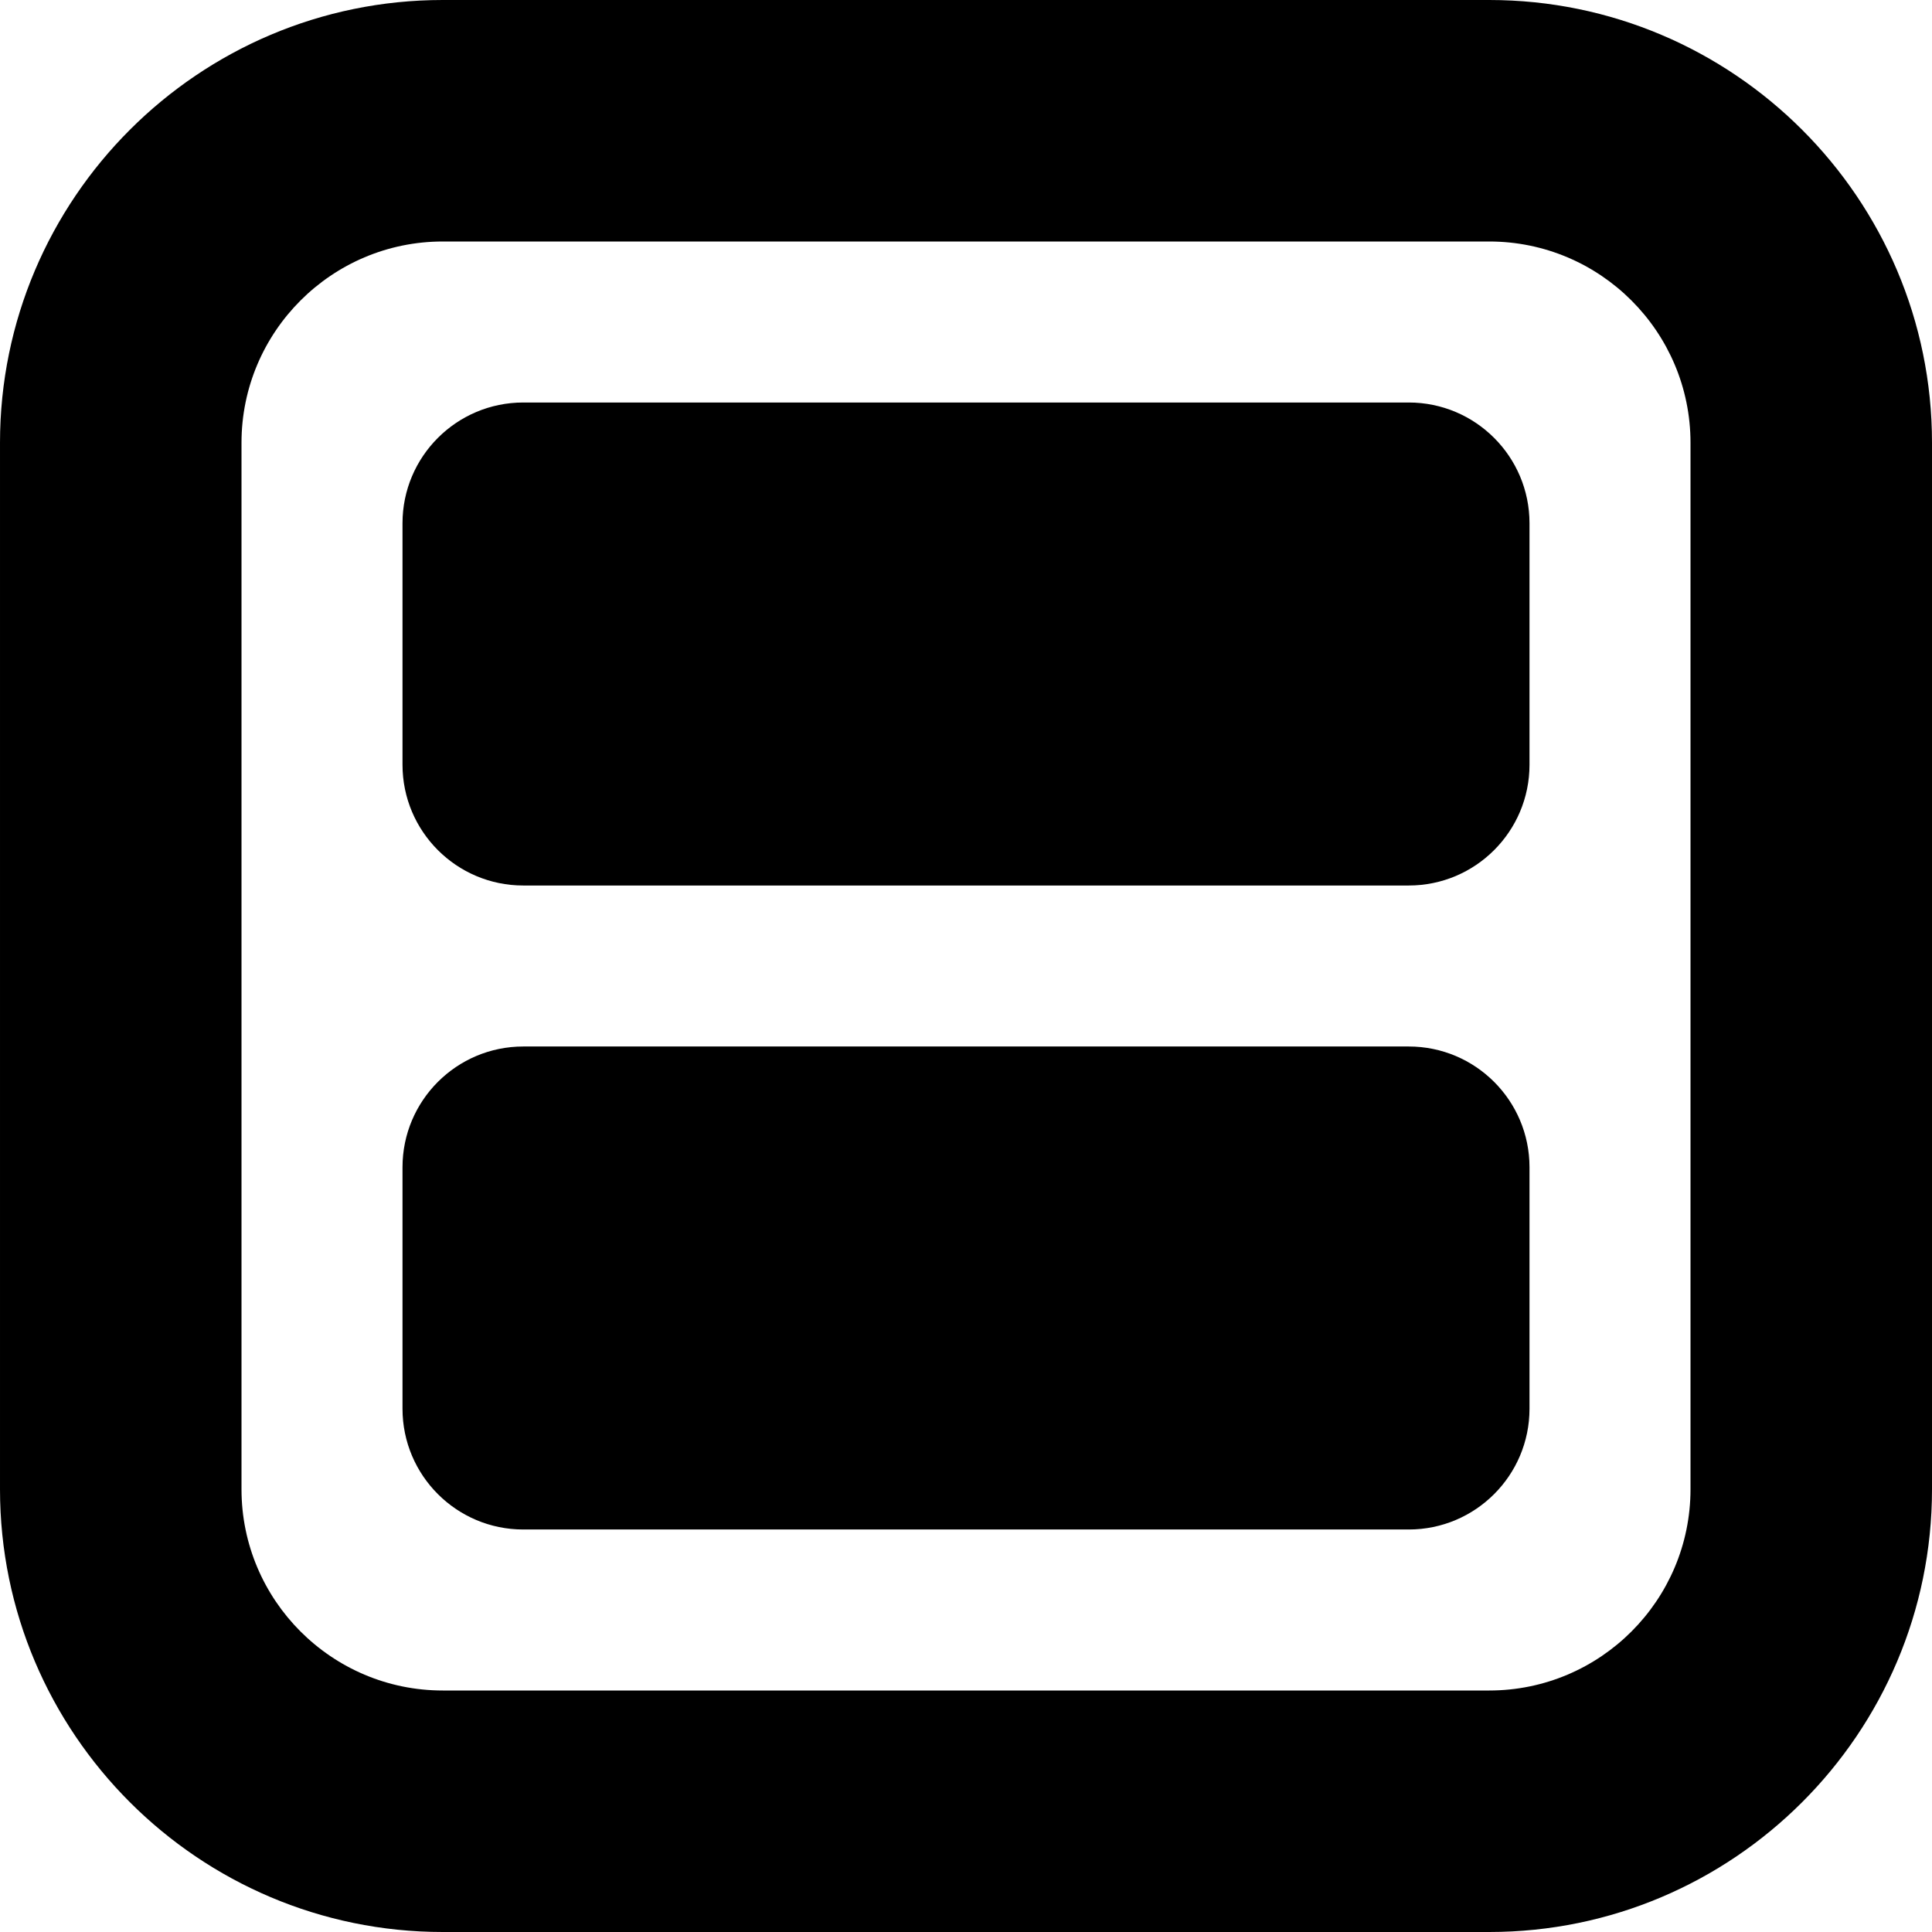 <svg width="512" height="512" viewBox="0 0 512 512" fill="none" xmlns="http://www.w3.org/2000/svg">
<g clip-path="url(#clip0_22_538)">
<path d="M394.668 0H117.334C52.651 0 0.001 52.629 0.001 117.333V394.667C0.001 459.371 52.651 512 117.334 512H394.668C459.35 512 512.001 459.371 512.001 394.667V117.333C512.001 52.629 459.35 0 394.668 0ZM448.001 394.667C448.001 424.064 424.086 448 394.668 448H117.334C87.915 448 64.001 424.064 64.001 394.667V117.333C64.001 87.936 87.915 64 117.334 64H394.668C424.086 64 448.001 87.936 448.001 117.333V394.667ZM352.001 106.667L234.668 202.667C234.668 220.331 220.332 234.667 202.668 234.667H138.668C121.004 234.667 106.668 220.331 106.668 202.667V138.667C106.668 121.003 121.004 106.667 138.668 106.667H202.668C220.332 106.667 330.668 106.667 352.001 106.667ZM405.334 138.667V202.667C405.334 220.331 390.998 234.667 373.334 234.667H309.334C291.67 234.667 192.001 234.667 170.668 234.667L277.334 138.667C277.334 121.003 291.67 106.667 309.334 106.667H373.334C390.998 106.667 405.334 121.003 405.334 138.667ZM234.668 309.333L330.668 405.333C320.001 405.333 220.332 405.333 202.668 405.333H138.668C121.004 405.333 106.668 390.997 106.668 373.333V309.333C106.668 291.669 121.004 277.333 138.668 277.333H202.668C220.332 277.333 234.668 291.669 234.668 309.333ZM405.334 309.333V373.333C405.334 390.997 390.998 405.333 373.334 405.333H309.334C291.67 405.333 277.334 390.997 277.334 373.333L181.334 277.333C192.001 277.333 291.67 277.333 309.334 277.333H373.334C390.998 277.333 405.334 291.669 405.334 309.333Z" fill="black"/>
</g>
<defs>
<clipPath id="clip0_22_538">
<rect width="512" height="512" fill="white"/>
</clipPath>
</defs>
</svg>

